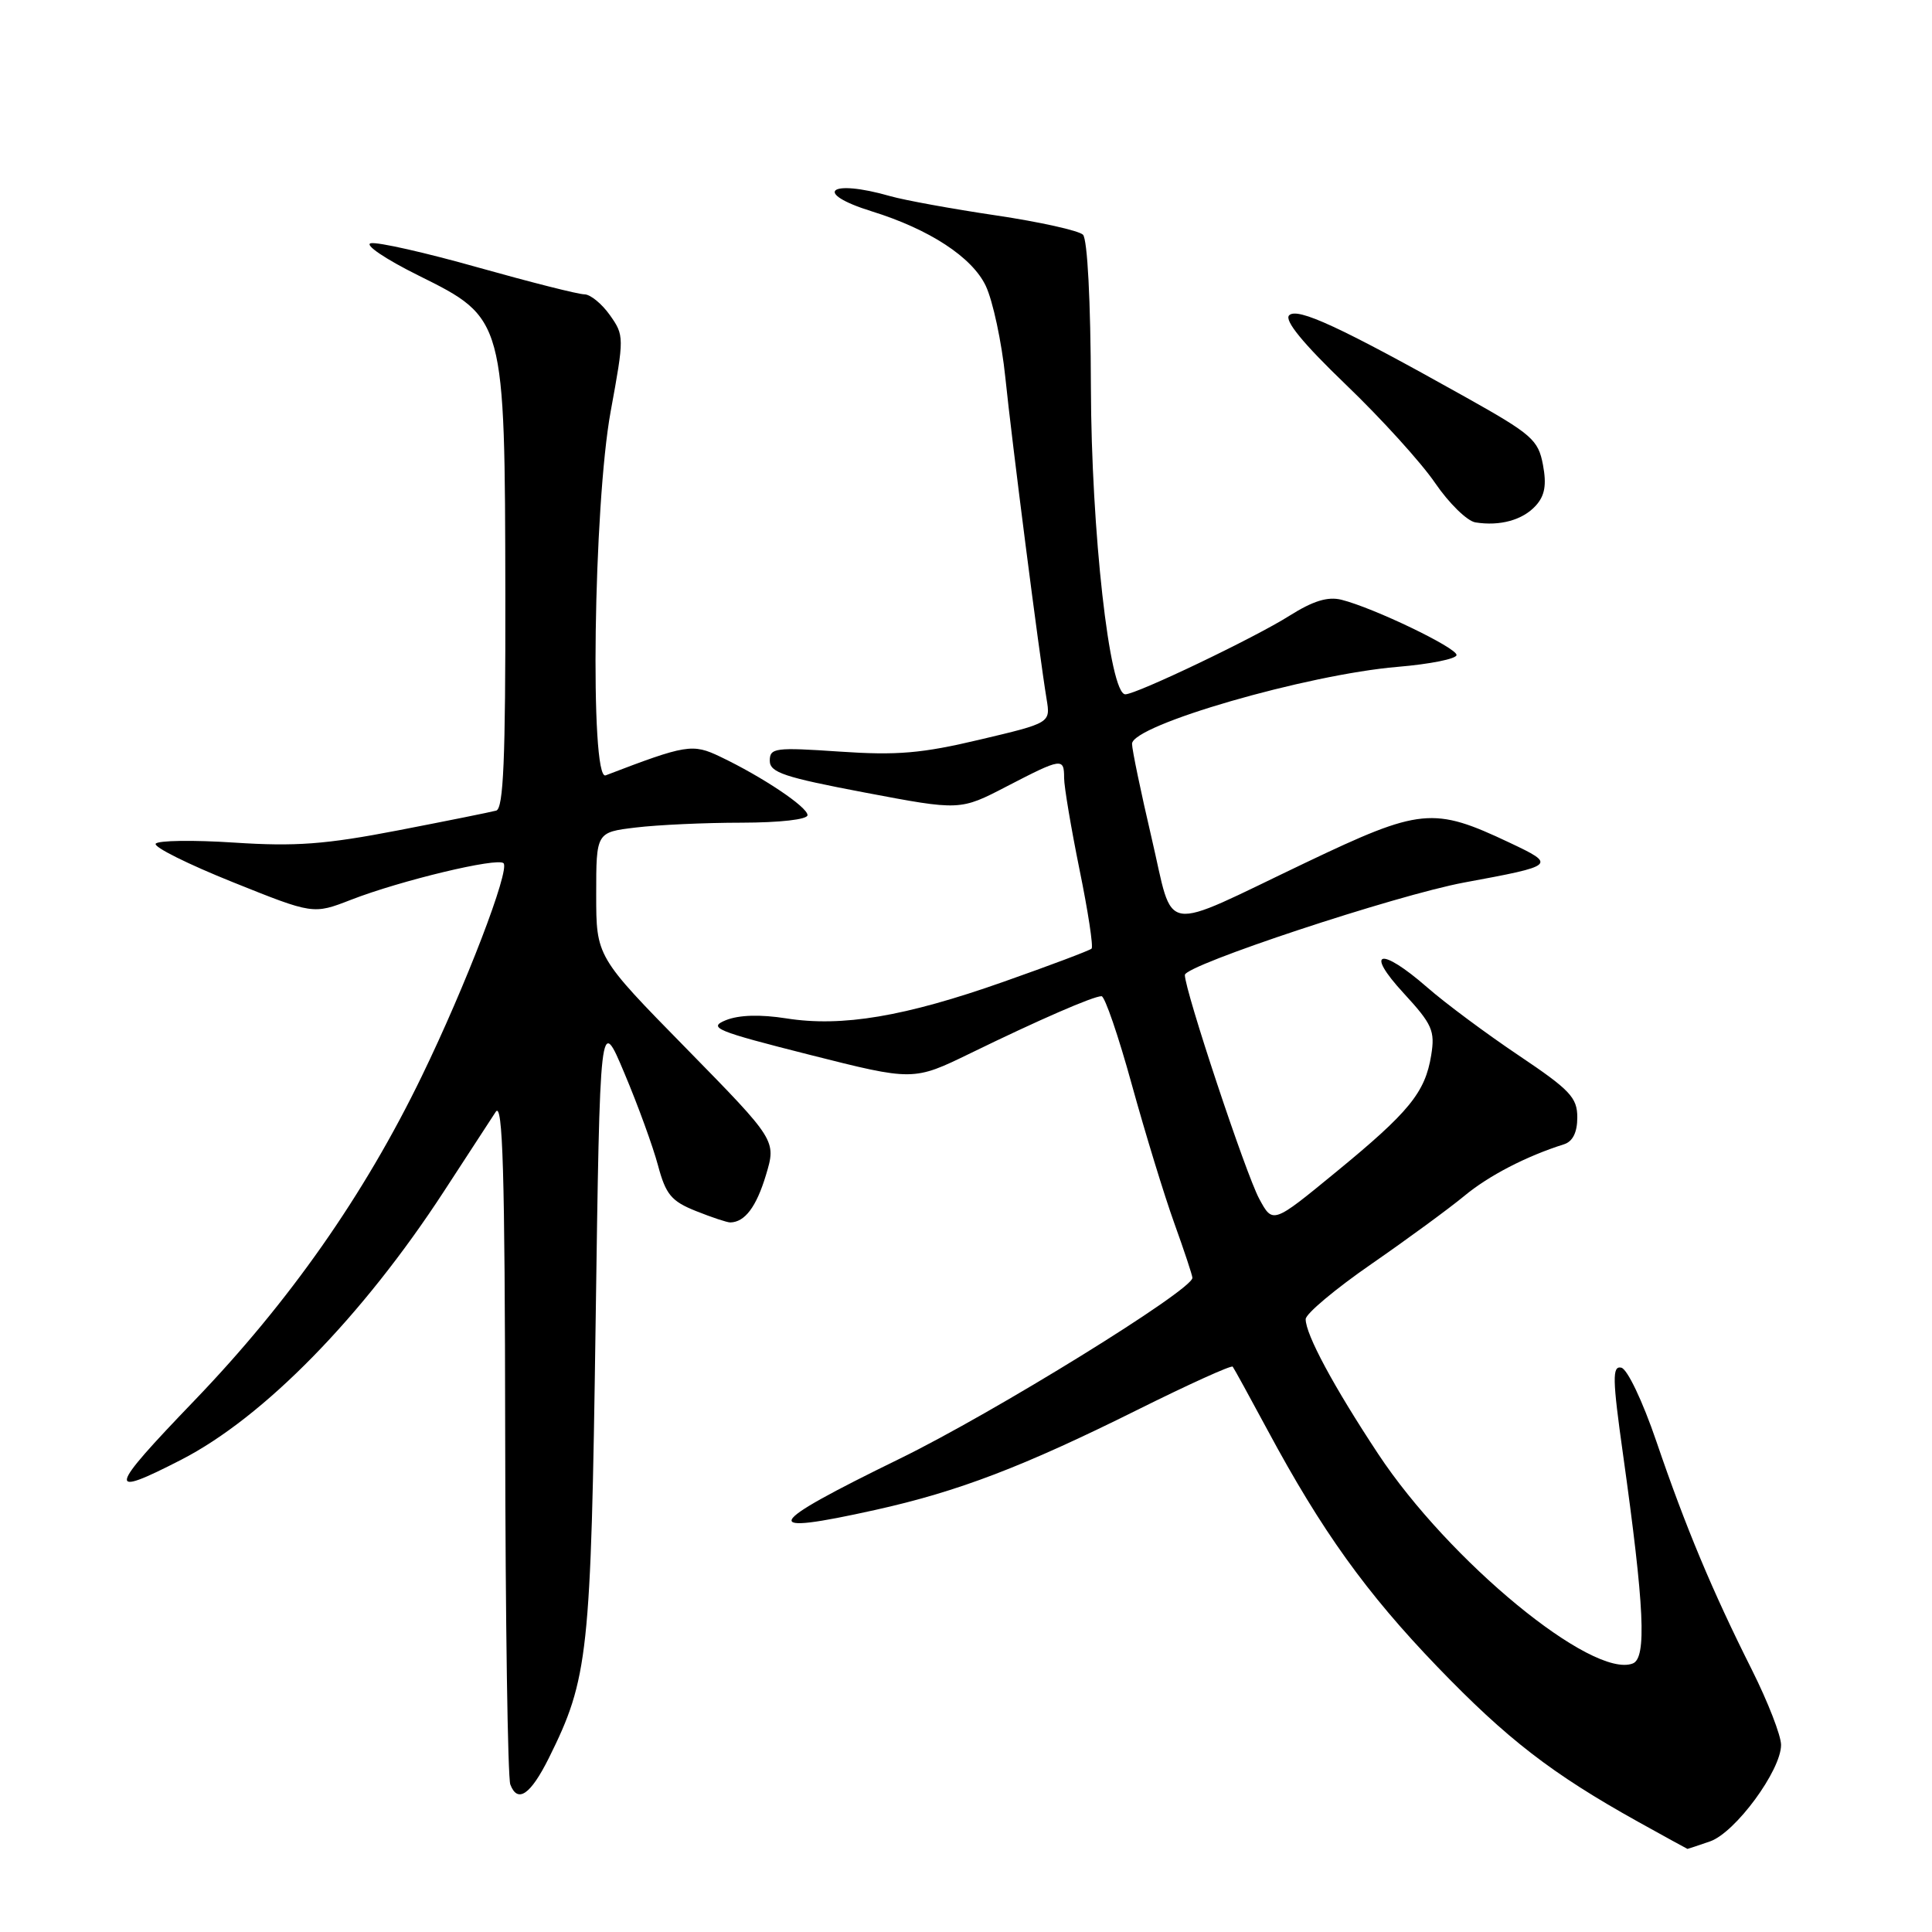 <?xml version="1.0" encoding="UTF-8" standalone="no"?>
<!DOCTYPE svg PUBLIC "-//W3C//DTD SVG 1.1//EN" "http://www.w3.org/Graphics/SVG/1.1/DTD/svg11.dtd" >
<svg xmlns="http://www.w3.org/2000/svg" xmlns:xlink="http://www.w3.org/1999/xlink" version="1.1" viewBox="0 0 256 256">
 <g >
 <path fill="currentColor"
d=" M 226.60 243.99 C 229.95 242.82 236.00 234.59 236.00 231.21 C 236.00 229.97 234.25 225.48 232.12 221.23 C 226.91 210.86 223.37 202.41 219.48 191.00 C 217.65 185.64 215.62 181.38 214.82 181.22 C 213.62 180.97 213.65 182.69 215.06 192.72 C 217.90 212.99 218.21 219.70 216.35 220.42 C 210.99 222.48 191.98 206.83 182.60 192.63 C 176.72 183.73 172.99 176.80 173.01 174.79 C 173.02 174.08 176.93 170.80 181.70 167.50 C 186.47 164.20 192.00 160.14 194.00 158.49 C 197.24 155.79 202.24 153.20 207.25 151.62 C 208.40 151.25 209.00 150.04 209.00 148.06 C 209.00 145.43 208.04 144.42 201.25 139.86 C 196.99 137.00 191.52 132.94 189.11 130.83 C 182.89 125.40 180.76 125.93 185.99 131.60 C 189.78 135.72 190.17 136.58 189.64 139.83 C 188.84 144.76 186.73 147.35 176.98 155.34 C 168.65 162.18 168.65 162.18 166.85 158.84 C 165.06 155.52 157.00 131.25 157.00 129.19 C 157.00 127.88 184.98 118.62 194.00 116.94 C 206.18 114.69 206.27 114.61 200.01 111.65 C 189.92 106.88 188.24 107.04 173.00 114.31 C 153.40 123.66 155.64 124.02 152.59 111.02 C 151.17 104.94 150.00 99.33 150.00 98.56 C 150.00 96.08 173.18 89.37 185.21 88.36 C 189.49 88.00 193.00 87.30 193.00 86.79 C 193.00 85.82 182.01 80.54 177.75 79.47 C 175.93 79.02 173.99 79.62 170.86 81.59 C 166.29 84.49 150.58 92.00 149.11 92.00 C 147.02 92.00 144.60 70.34 144.55 51.30 C 144.52 39.90 144.09 31.70 143.50 31.10 C 142.95 30.56 137.76 29.40 131.96 28.54 C 126.16 27.68 119.86 26.53 117.96 25.99 C 109.88 23.67 107.59 25.54 115.50 28.00 C 123.14 30.37 128.81 34.07 130.62 37.88 C 131.56 39.87 132.73 45.33 133.21 50.00 C 134.07 58.41 137.68 86.57 138.68 92.64 C 139.20 95.79 139.20 95.79 129.85 98.00 C 122.15 99.83 118.87 100.11 111.25 99.59 C 102.71 99.01 102.00 99.10 102.00 100.80 C 102.00 102.36 103.91 102.99 114.61 105.02 C 127.22 107.41 127.22 107.41 133.40 104.20 C 140.70 100.42 141.00 100.37 141.00 103.09 C 141.00 104.24 141.92 109.70 143.04 115.22 C 144.17 120.73 144.89 125.45 144.64 125.70 C 144.39 125.94 139.15 127.92 132.98 130.09 C 119.89 134.71 111.56 136.11 104.18 134.94 C 100.74 134.40 97.92 134.48 96.18 135.18 C 93.76 136.17 94.82 136.61 107.26 139.76 C 121.03 143.24 121.03 143.24 128.61 139.55 C 137.63 135.15 144.86 132.00 145.96 132.00 C 146.39 132.00 148.20 137.27 149.97 143.71 C 151.75 150.15 154.28 158.42 155.60 162.08 C 156.92 165.75 158.00 169.00 158.00 169.32 C 158.00 170.94 131.70 187.19 119.25 193.27 C 101.02 202.18 100.37 203.54 116.00 200.07 C 126.99 197.63 135.57 194.35 150.74 186.80 C 157.49 183.44 163.16 180.87 163.34 181.09 C 163.52 181.32 165.59 185.10 167.96 189.50 C 175.14 202.86 181.02 211.05 190.47 220.87 C 199.71 230.46 205.63 235.03 217.03 241.38 C 220.59 243.36 223.55 244.98 223.60 244.99 C 223.66 244.99 225.01 244.54 226.60 243.99 Z  M 72.72 232.96 C 77.97 222.39 78.30 219.32 78.92 175.50 C 79.50 134.50 79.50 134.50 82.74 142.21 C 84.53 146.45 86.53 151.95 87.19 154.43 C 88.22 158.28 88.96 159.17 92.22 160.47 C 94.32 161.31 96.37 161.99 96.77 161.98 C 98.70 161.94 100.22 159.92 101.49 155.71 C 102.87 151.11 102.87 151.11 90.94 138.93 C 79.00 126.76 79.00 126.76 79.00 118.52 C 79.00 110.28 79.00 110.28 84.25 109.65 C 87.14 109.30 93.44 109.01 98.25 109.01 C 103.34 109.00 107.00 108.59 107.00 108.01 C 107.00 106.93 101.02 102.93 95.42 100.26 C 91.76 98.51 90.93 98.65 80.25 102.74 C 78.14 103.54 78.64 66.91 80.92 54.50 C 82.72 44.67 82.72 44.45 80.81 41.75 C 79.74 40.24 78.22 39.00 77.43 39.00 C 76.64 39.00 70.32 37.40 63.38 35.45 C 56.45 33.49 50.04 32.04 49.14 32.23 C 48.23 32.41 51.04 34.32 55.50 36.53 C 66.89 42.18 66.90 42.23 66.96 78.78 C 66.99 100.58 66.71 107.14 65.75 107.41 C 65.06 107.60 59.21 108.78 52.74 110.03 C 43.11 111.89 39.17 112.18 31.05 111.65 C 25.59 111.29 20.90 111.36 20.63 111.80 C 20.35 112.24 24.94 114.52 30.82 116.88 C 41.50 121.17 41.50 121.17 46.50 119.23 C 53.08 116.67 65.93 113.59 66.72 114.38 C 67.60 115.26 61.70 130.64 55.89 142.60 C 48.25 158.36 38.34 172.49 25.76 185.58 C 14.26 197.54 14.03 198.55 24.00 193.43 C 34.94 187.82 48.02 174.46 58.85 157.82 C 61.96 153.05 65.04 148.33 65.69 147.32 C 66.62 145.90 66.90 155.24 66.94 190.17 C 66.97 214.74 67.28 235.57 67.62 236.46 C 68.59 238.99 70.30 237.81 72.72 232.96 Z  M 203.50 67.00 C 204.70 65.68 204.95 64.24 204.45 61.59 C 203.83 58.28 203.00 57.55 194.14 52.59 C 177.58 43.32 171.91 40.69 170.82 41.78 C 170.15 42.45 172.65 45.50 178.32 50.95 C 183.00 55.44 188.33 61.31 190.16 64.00 C 192.00 66.69 194.40 69.04 195.50 69.22 C 198.76 69.74 201.77 68.91 203.50 67.00 Z "/>
</g>
</svg>